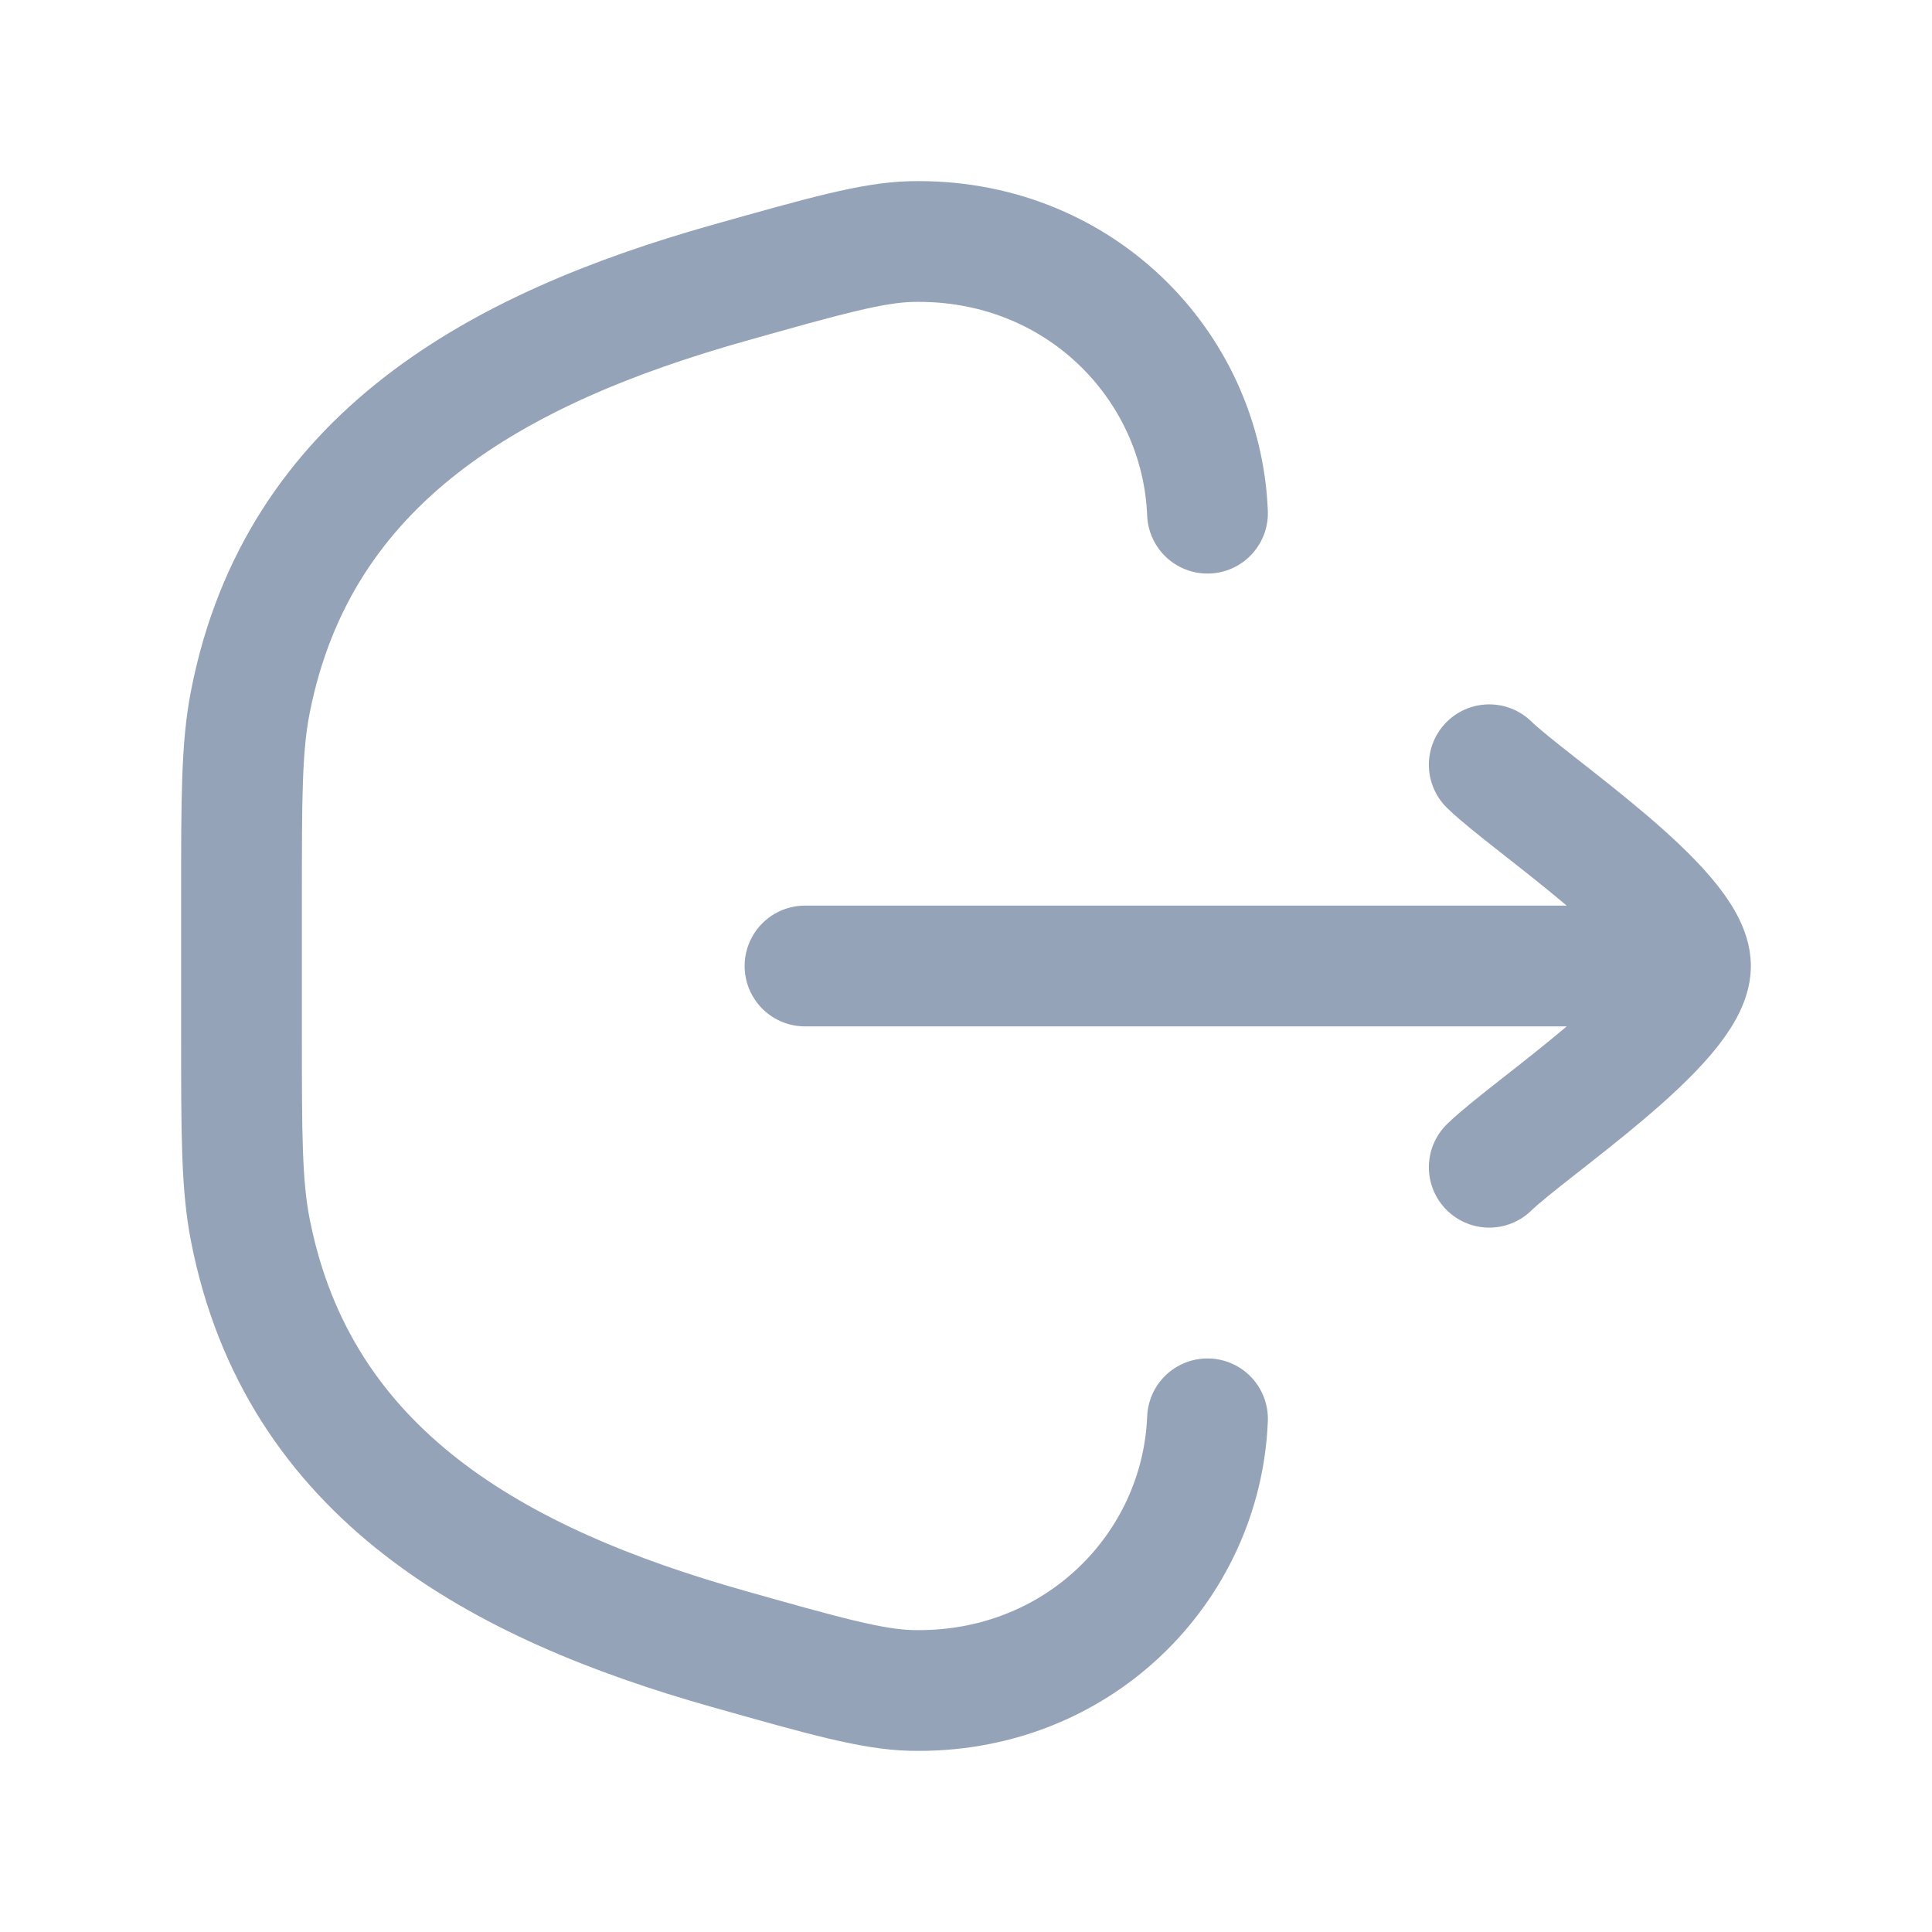 <svg width="24" height="24" viewBox="0 0 24 24" fill="none" xmlns="http://www.w3.org/2000/svg">
<g id="Frame">
<path id="Vector" d="M15 17.625C14.926 19.477 13.383 21.049 11.316 20.999C10.835 20.987 10.24 20.82 9.051 20.484C6.19 19.677 3.706 18.32 3.11 15.282C3 14.723 3 14.095 3 12.837V11.163C3 9.906 3 9.277 3.11 8.719C3.706 5.68 6.19 4.323 9.051 3.516C10.24 3.181 10.835 3.013 11.316 3.001C13.383 2.951 14.926 4.523 15 6.375" stroke="#94A3B8" stroke-width="1.5" stroke-linecap="round"/>
<path id="Vector_2" d="M21 12H10M21 12C21 11.3 19.006 9.992 18.5 9.5M21 12C21 12.7 19.006 14.009 18.5 14.5" stroke="#94A3B8" stroke-width="1.5" stroke-linecap="round" stroke-linejoin="round"/>
</g>
</svg>
